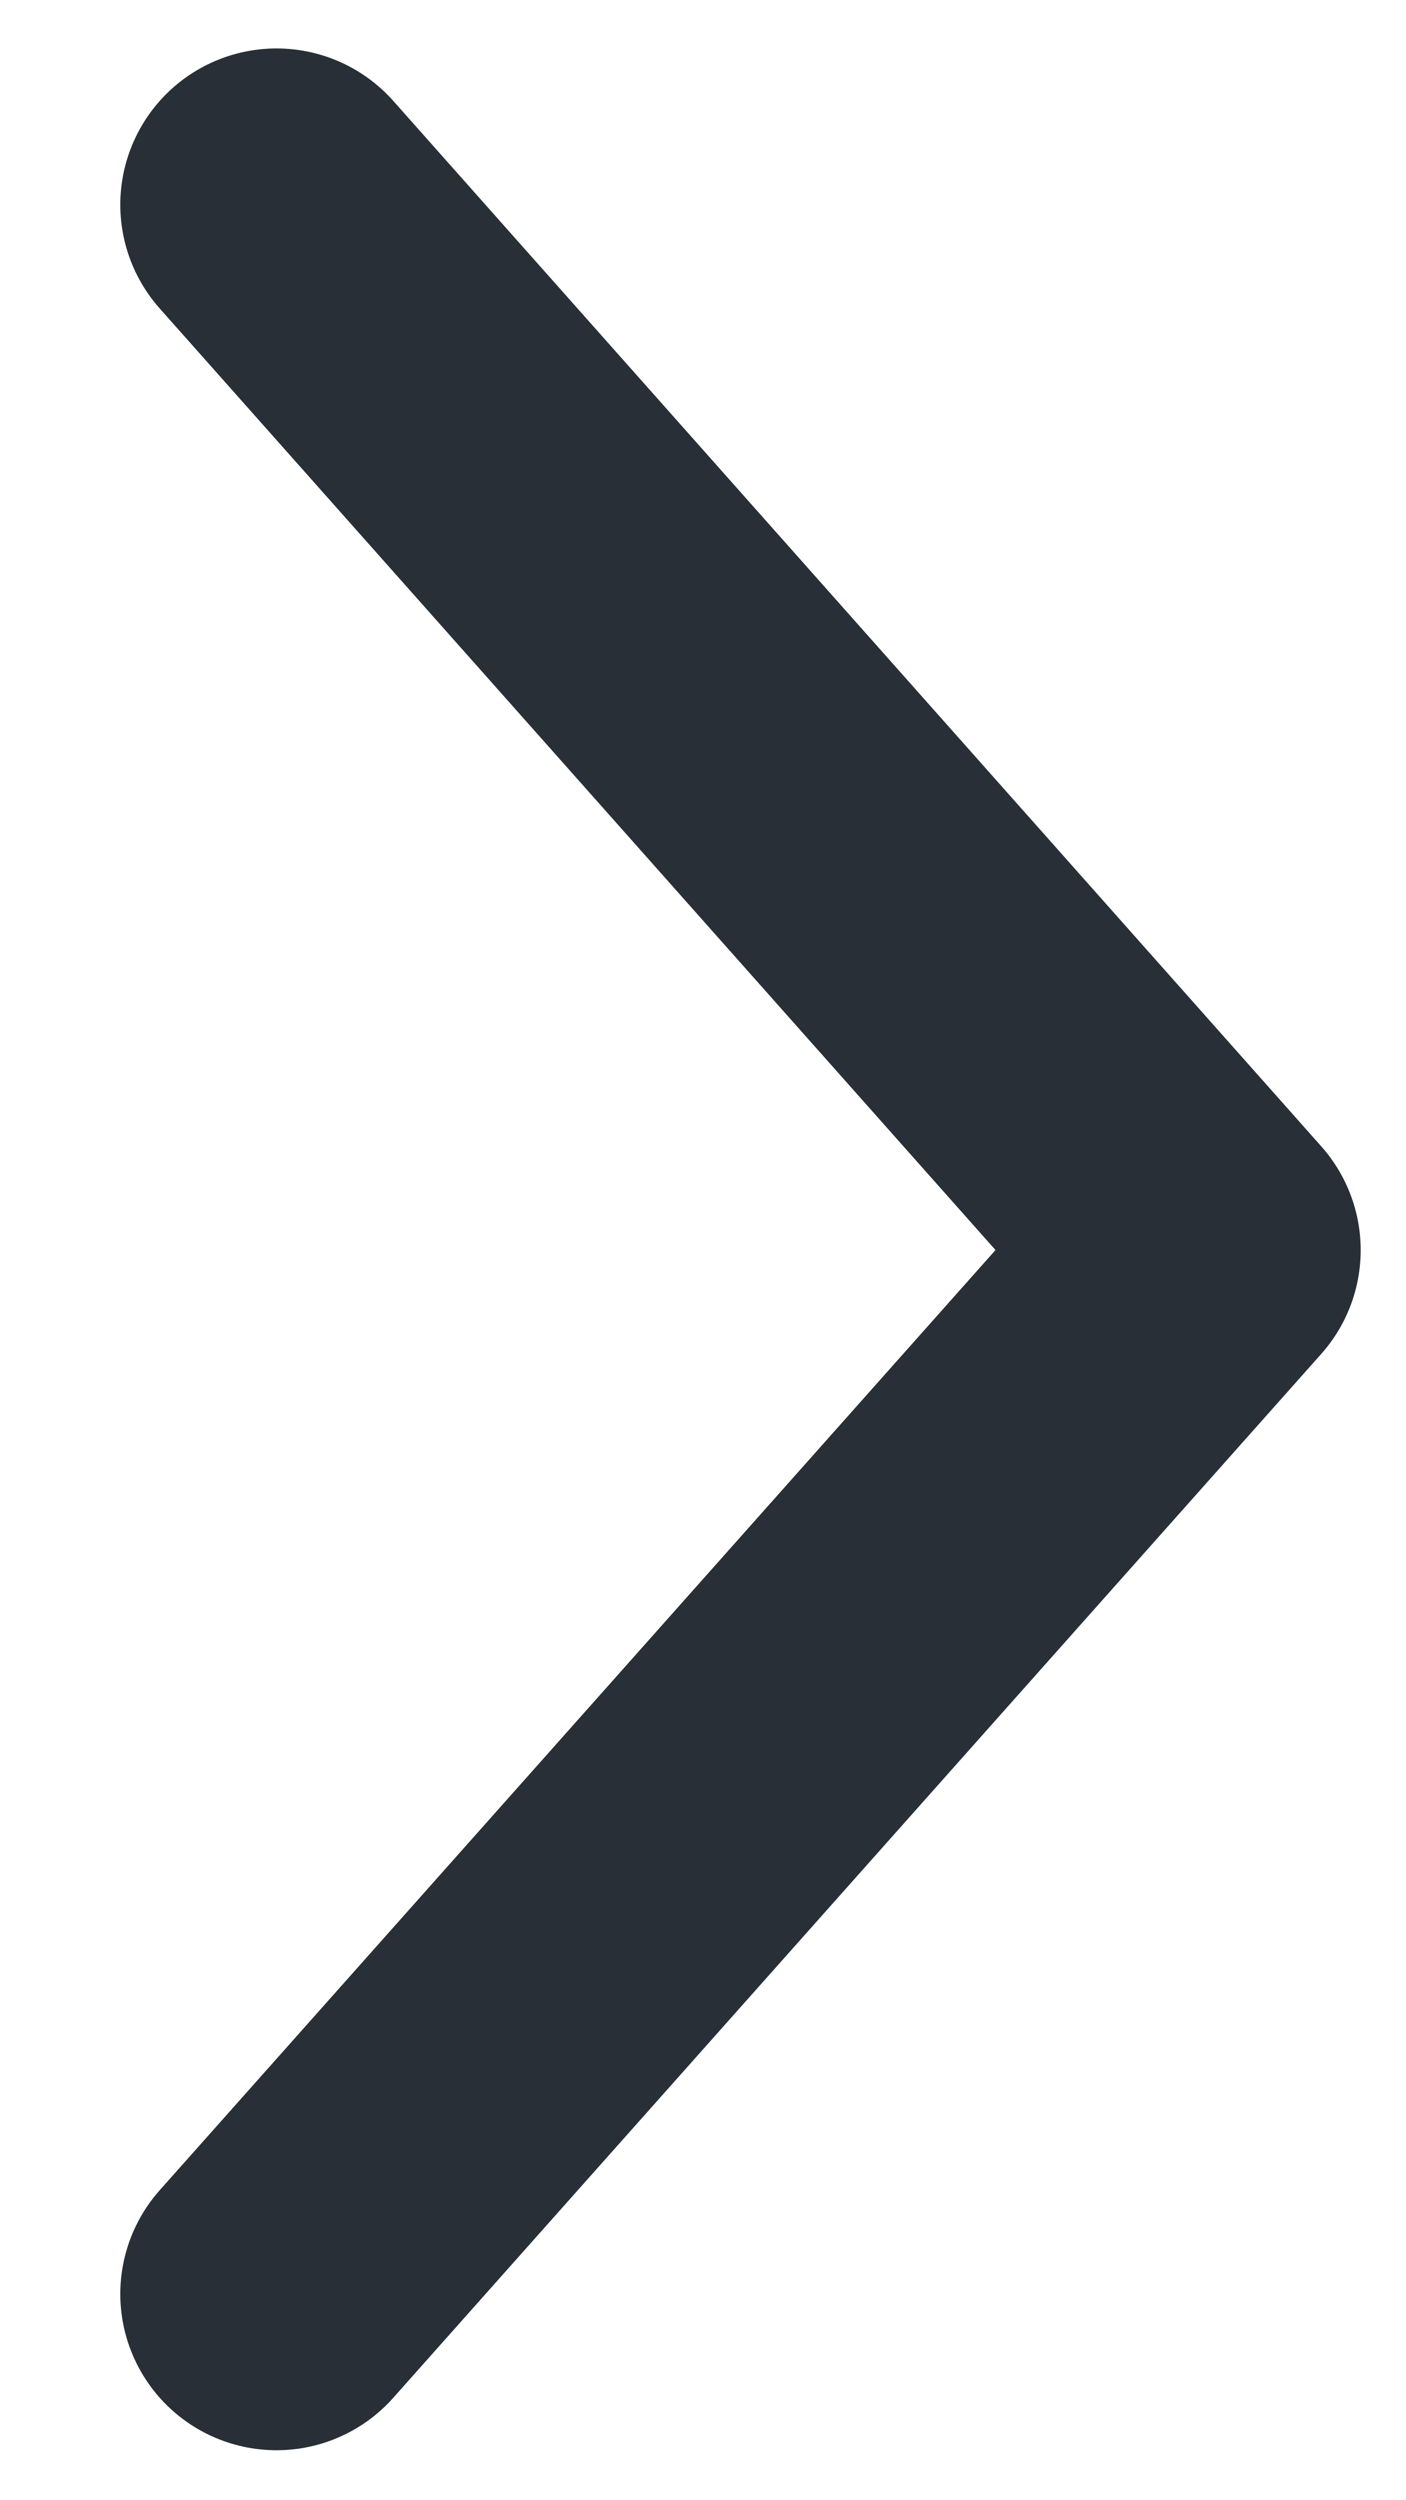 <svg width="9" height="16" viewBox="0 0 9 16" fill="none" xmlns="http://www.w3.org/2000/svg" xmlns:xlink="http://www.w3.org/1999/xlink">
	<desc>
			Created with Pixso.
	</desc>
	<defs>
		<clipPath id="clip2_230">
			<rect id="IMAGE" width="9" height="16" fill="white" fill-opacity="0"/>
		</clipPath>
	</defs>
	<g clip-path="url(#clip2_230)">
		<path id="Vector" d="M1.77 14.68L7.71 8L1.77 1.31" stroke="#292F36" stroke-opacity="1" stroke-width="2" stroke-linejoin="round" stroke-linecap="round"/>
	</g>
</svg>
